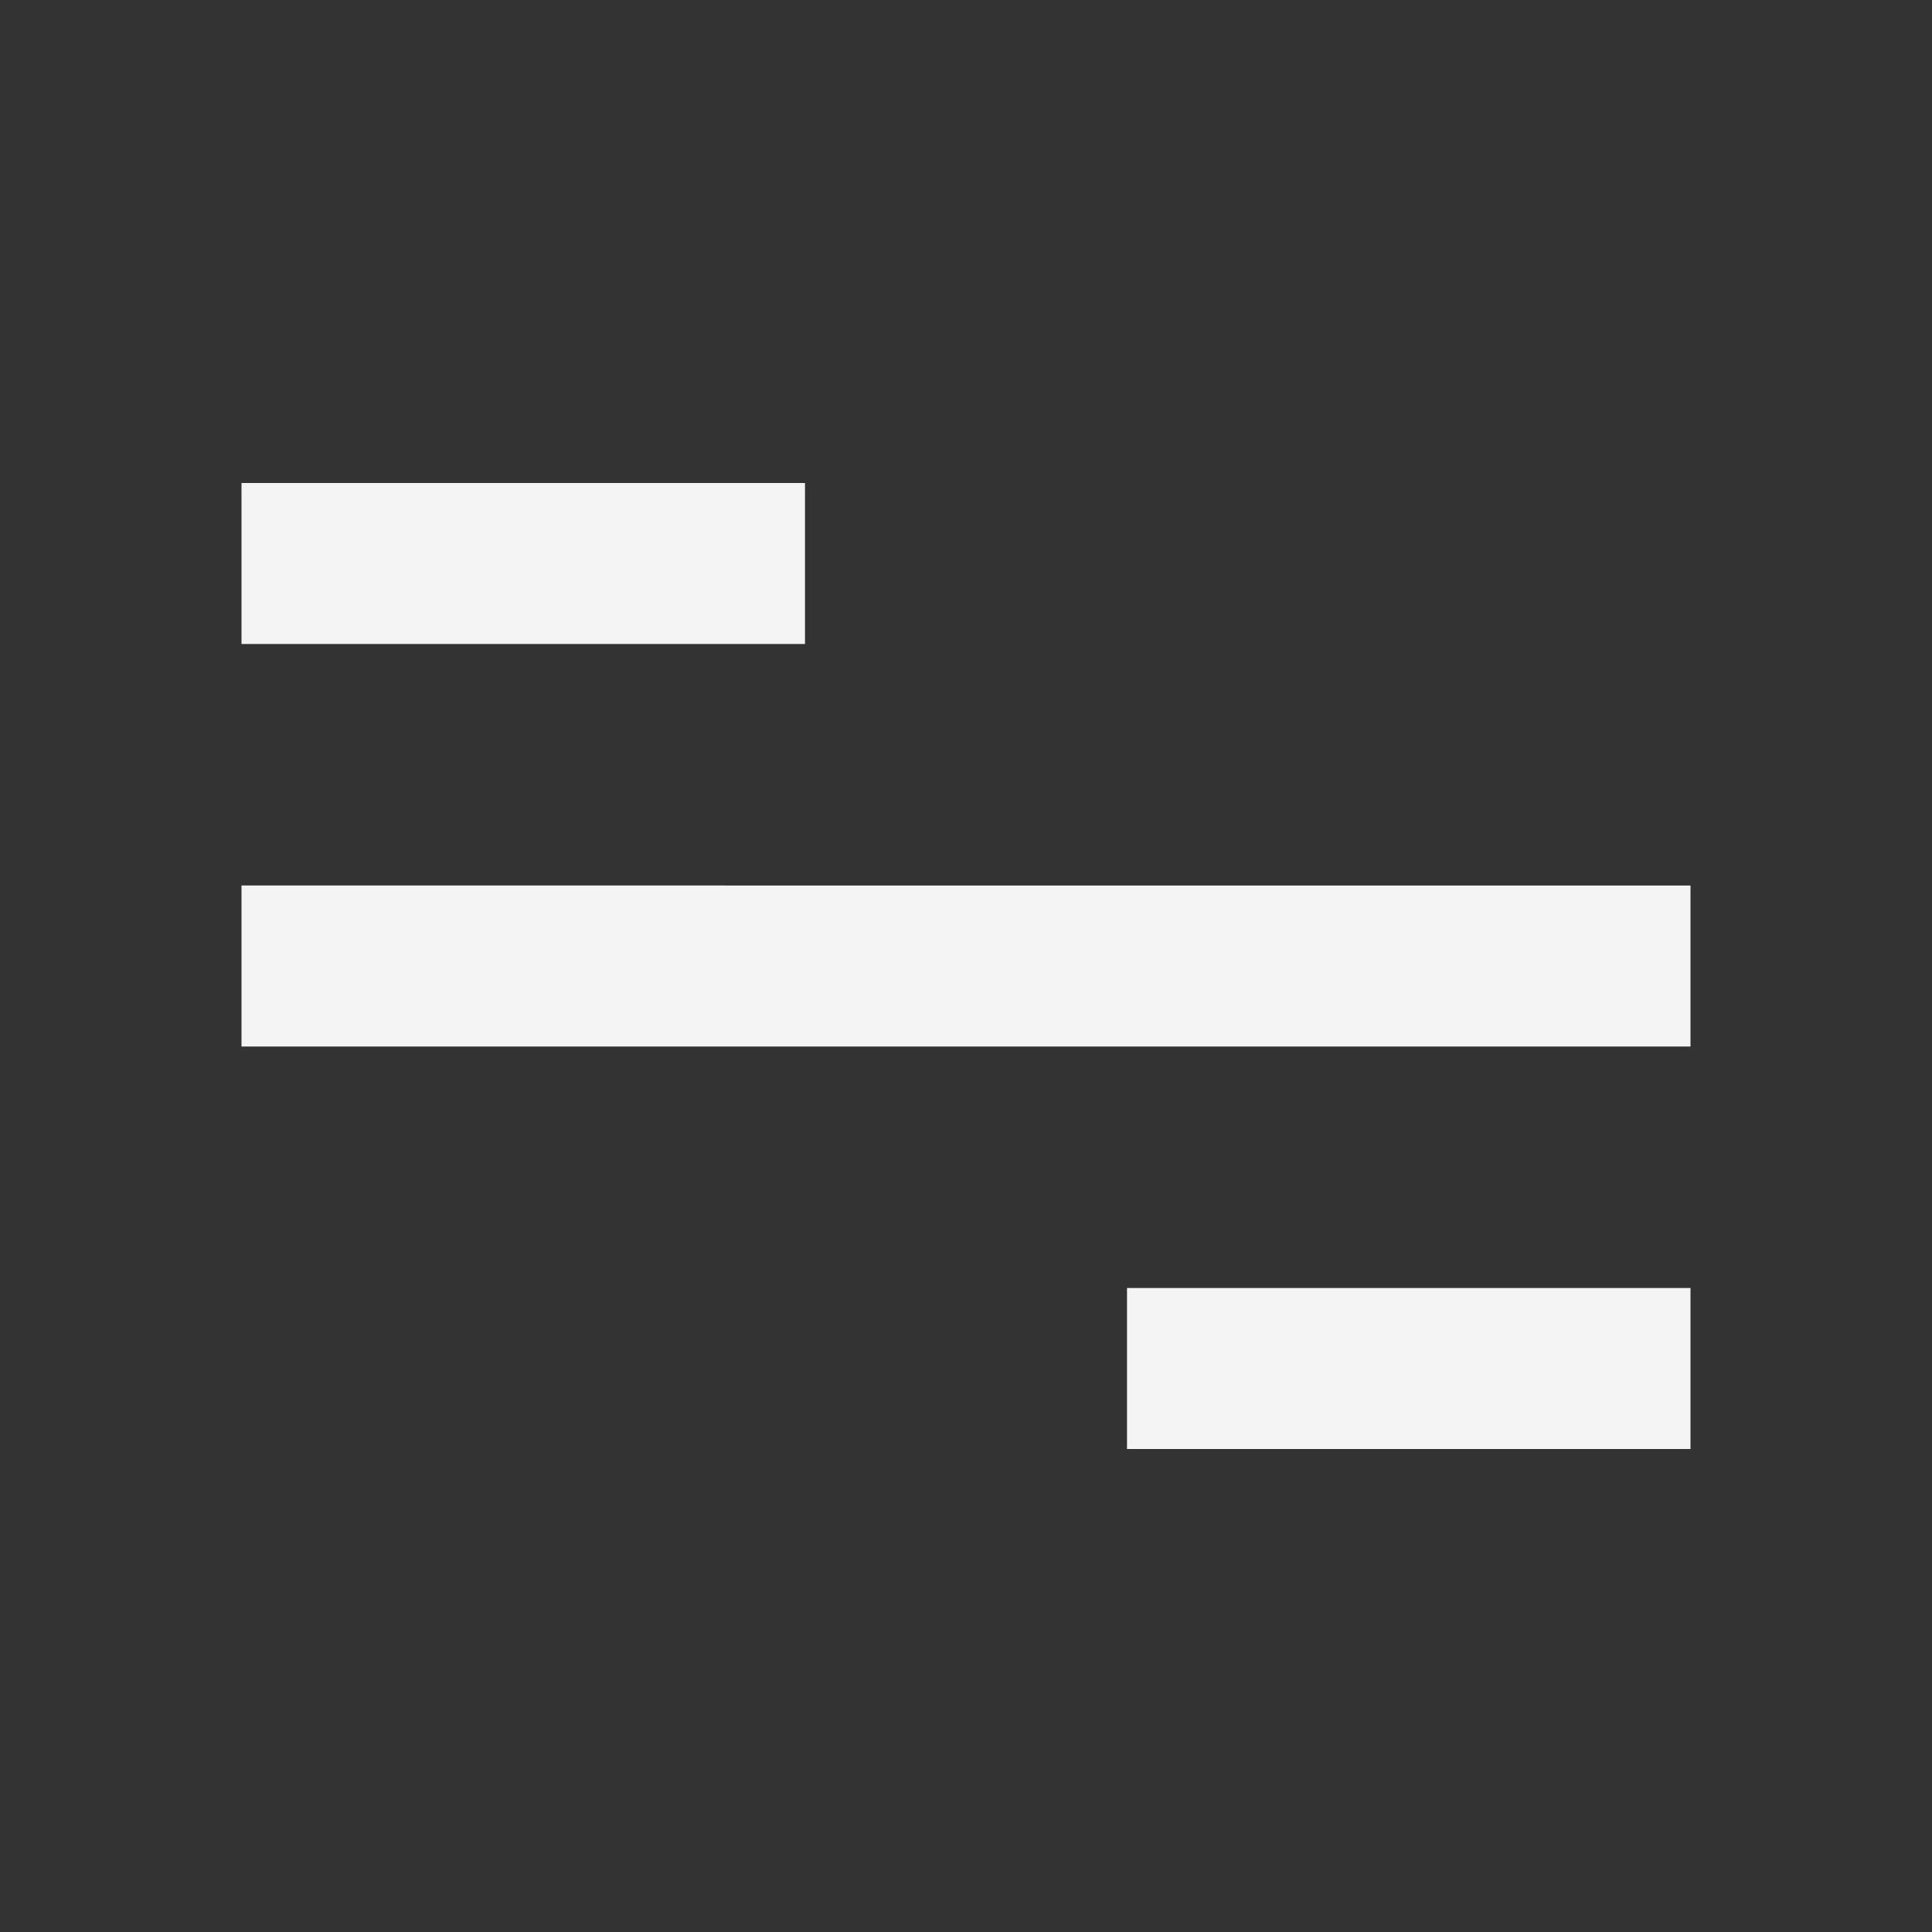 <svg xmlns="http://www.w3.org/2000/svg"
 height="24px"
  viewBox="0 0 24 24"
   width="24px"
    fill="#f4f4f4">
    <rect x="0" y="0" width="24" height="24" fill="#333333" stroke="none"/>
    <path d="M0 4h24v20H0V0z" fill="none"/>
    <path d="M3 18h18v-2H14v2zm0-5h18v-2H3v2zm0-7v2h7V6H3z"/>
    </svg>